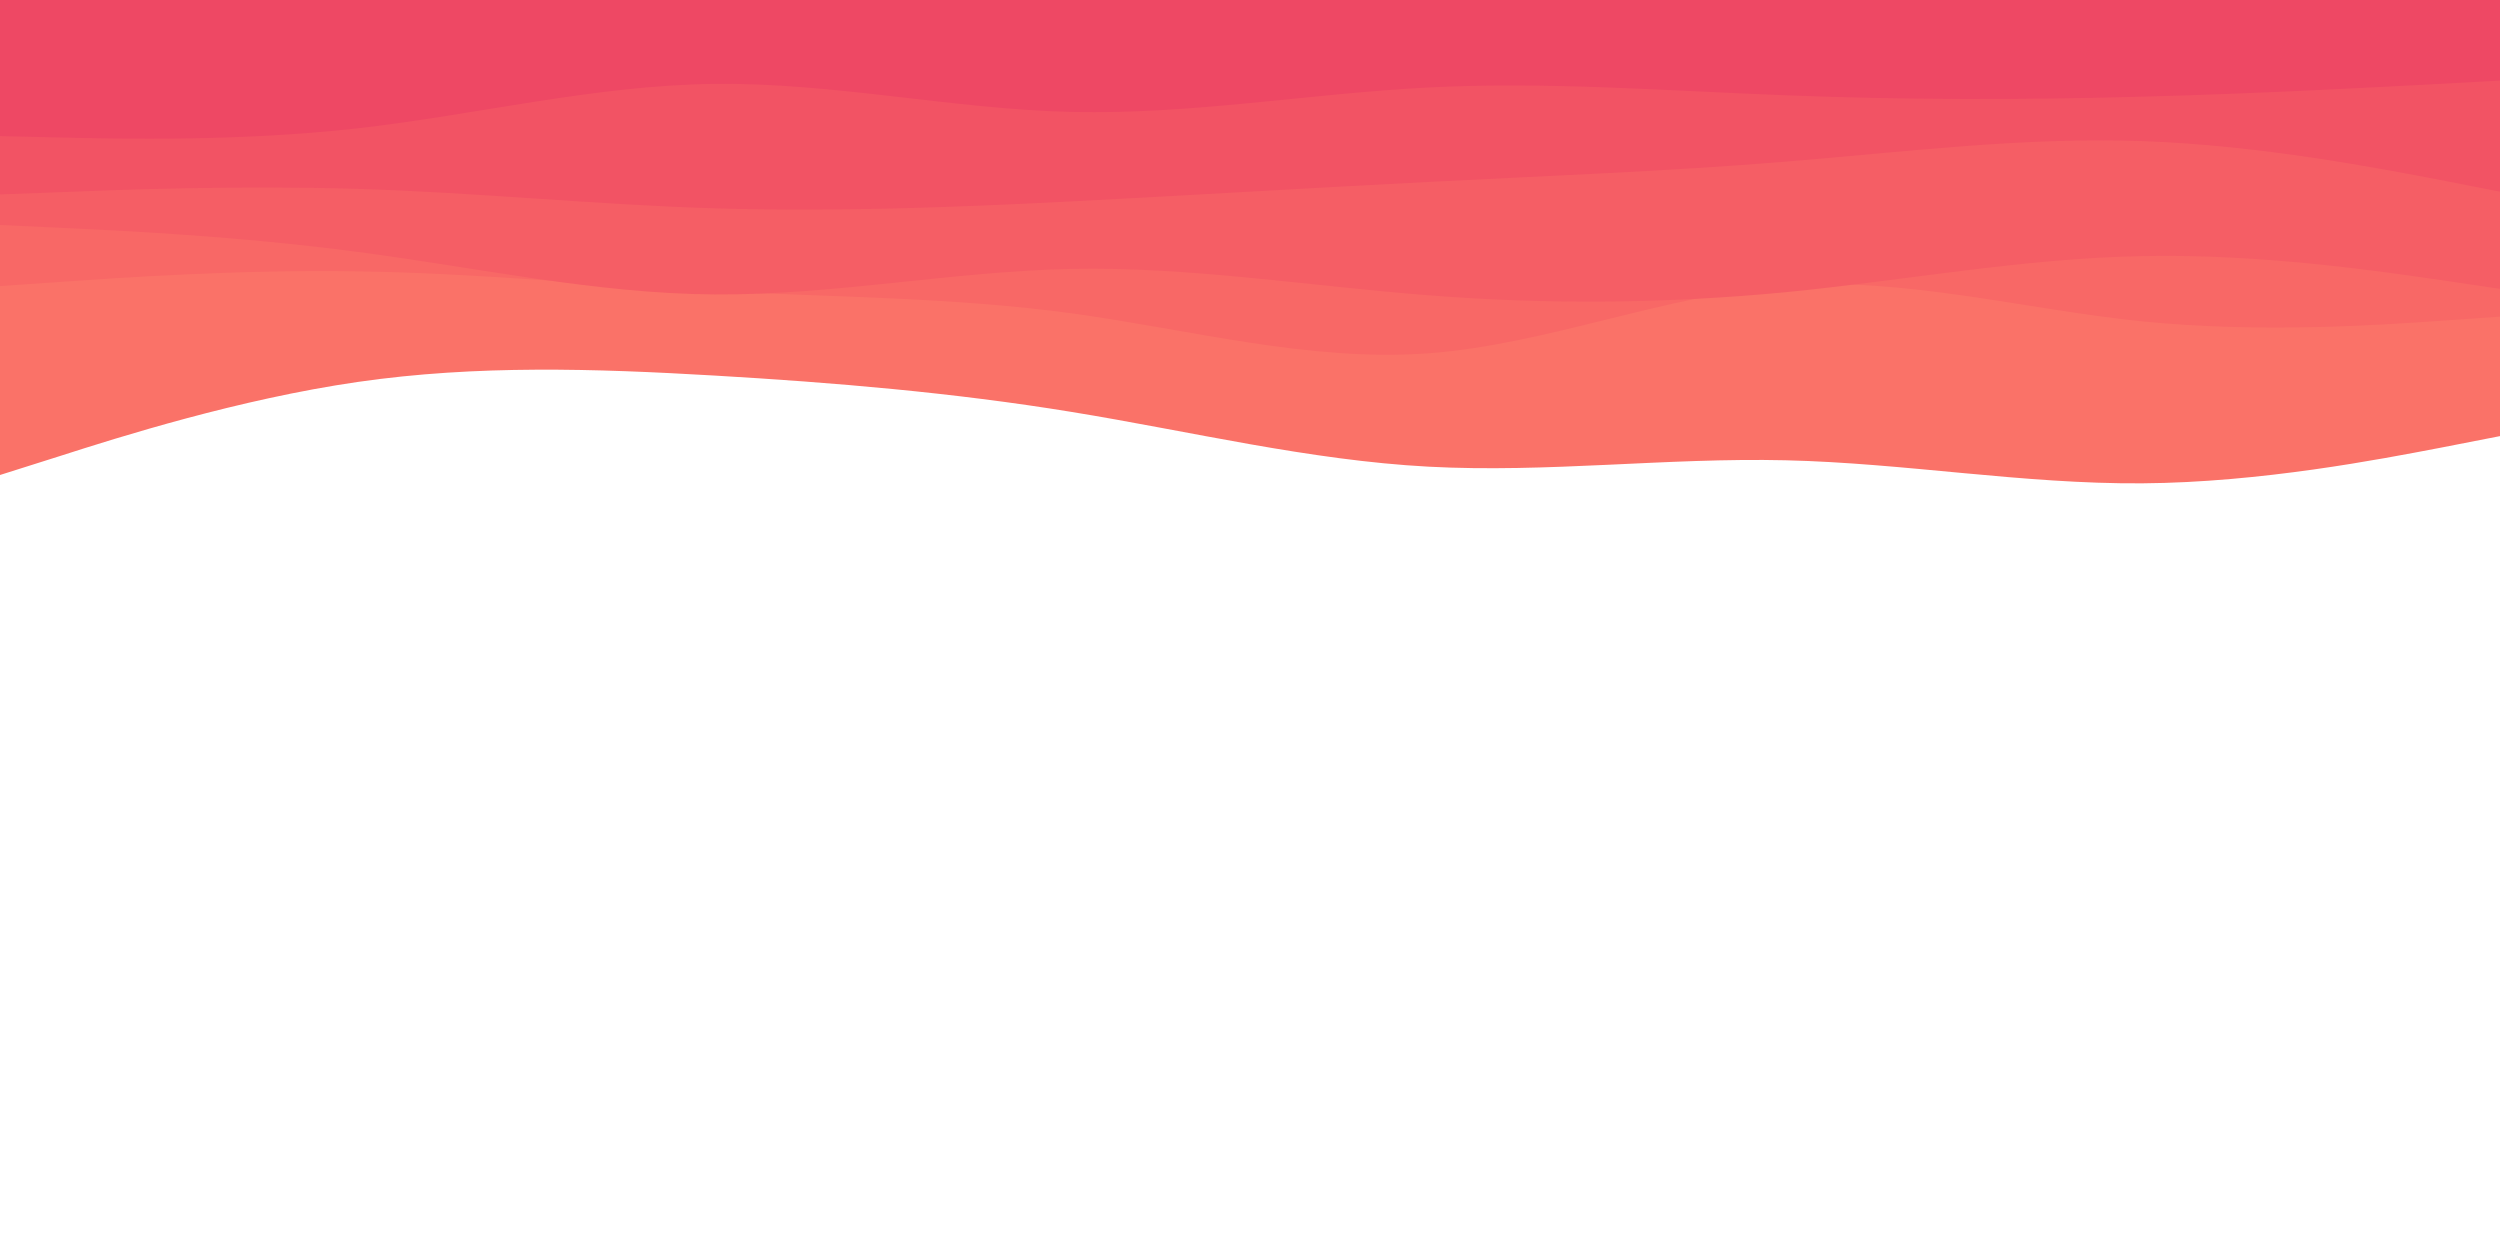 <svg id="visual" viewBox="0 0 900 450" width="900" height="450" xmlns="http://www.w3.org/2000/svg" xmlns:xlink="http://www.w3.org/1999/xlink" version="1.1"><path d="M0 171L21.5 164.2C43 157.3 86 143.7 128.8 137.5C171.7 131.3 214.3 132.7 257.2 135.2C300 137.7 343 141.3 385.8 148.3C428.7 155.3 471.3 165.7 514.2 168C557 170.3 600 164.7 642.8 165.7C685.7 166.7 728.3 174.3 771.2 174C814 173.7 857 165.3 878.5 161.2L900 157L900 0L878.5 0C857 0 814 0 771.2 0C728.3 0 685.7 0 642.8 0C600 0 557 0 514.2 0C471.3 0 428.7 0 385.8 0C343 0 300 0 257.2 0C214.3 0 171.7 0 128.8 0C86 0 43 0 21.5 0L0 0Z" fill="#fa7268"></path><path d="M0 103L21.5 101.5C43 100 86 97 128.8 97.7C171.7 98.3 214.3 102.7 257.2 104.8C300 107 343 107 385.8 112.8C428.7 118.7 471.3 130.3 514.2 127.2C557 124 600 106 642.8 102.8C685.7 99.7 728.3 111.3 771.2 115.7C814 120 857 117 878.5 115.5L900 114L900 0L878.5 0C857 0 814 0 771.2 0C728.3 0 685.7 0 642.8 0C600 0 557 0 514.2 0C471.3 0 428.7 0 385.8 0C343 0 300 0 257.2 0C214.3 0 171.7 0 128.8 0C86 0 43 0 21.5 0L0 0Z" fill="#f86866"></path><path d="M0 81L21.5 82C43 83 86 85 128.8 90.7C171.7 96.3 214.3 105.7 257.2 106C300 106.3 343 97.7 385.8 96.8C428.7 96 471.3 103 514.2 106.3C557 109.7 600 109.3 642.8 105.2C685.7 101 728.3 93 771.2 92.2C814 91.3 857 97.7 878.5 100.8L900 104L900 0L878.5 0C857 0 814 0 771.2 0C728.3 0 685.7 0 642.8 0C600 0 557 0 514.2 0C471.3 0 428.7 0 385.8 0C343 0 300 0 257.2 0C214.3 0 171.7 0 128.8 0C86 0 43 0 21.5 0L0 0Z" fill="#f55e65"></path><path d="M0 70L21.5 69.2C43 68.3 86 66.7 128.8 68C171.7 69.3 214.3 73.7 257.2 75C300 76.3 343 74.7 385.8 72.5C428.7 70.3 471.3 67.7 514.2 65.5C557 63.3 600 61.7 642.8 58.2C685.7 54.7 728.3 49.3 771.2 50.8C814 52.3 857 60.7 878.5 64.8L900 69L900 0L878.5 0C857 0 814 0 771.2 0C728.3 0 685.7 0 642.8 0C600 0 557 0 514.2 0C471.3 0 428.7 0 385.8 0C343 0 300 0 257.2 0C214.3 0 171.7 0 128.8 0C86 0 43 0 21.5 0L0 0Z" fill="#f25364"></path><path d="M0 49L21.5 49.5C43 50 86 51 128.8 46.2C171.7 41.3 214.3 30.7 257.2 30.2C300 29.7 343 39.3 385.8 40.3C428.7 41.3 471.3 33.7 514.2 31.5C557 29.3 600 32.7 642.8 34.3C685.7 36 728.3 36 771.2 34.8C814 33.7 857 31.3 878.5 30.2L900 29L900 0L878.5 0C857 0 814 0 771.2 0C728.3 0 685.7 0 642.8 0C600 0 557 0 514.2 0C471.3 0 428.7 0 385.8 0C343 0 300 0 257.2 0C214.3 0 171.7 0 128.8 0C86 0 43 0 21.5 0L0 0Z" fill="#ee4864"></path></svg>